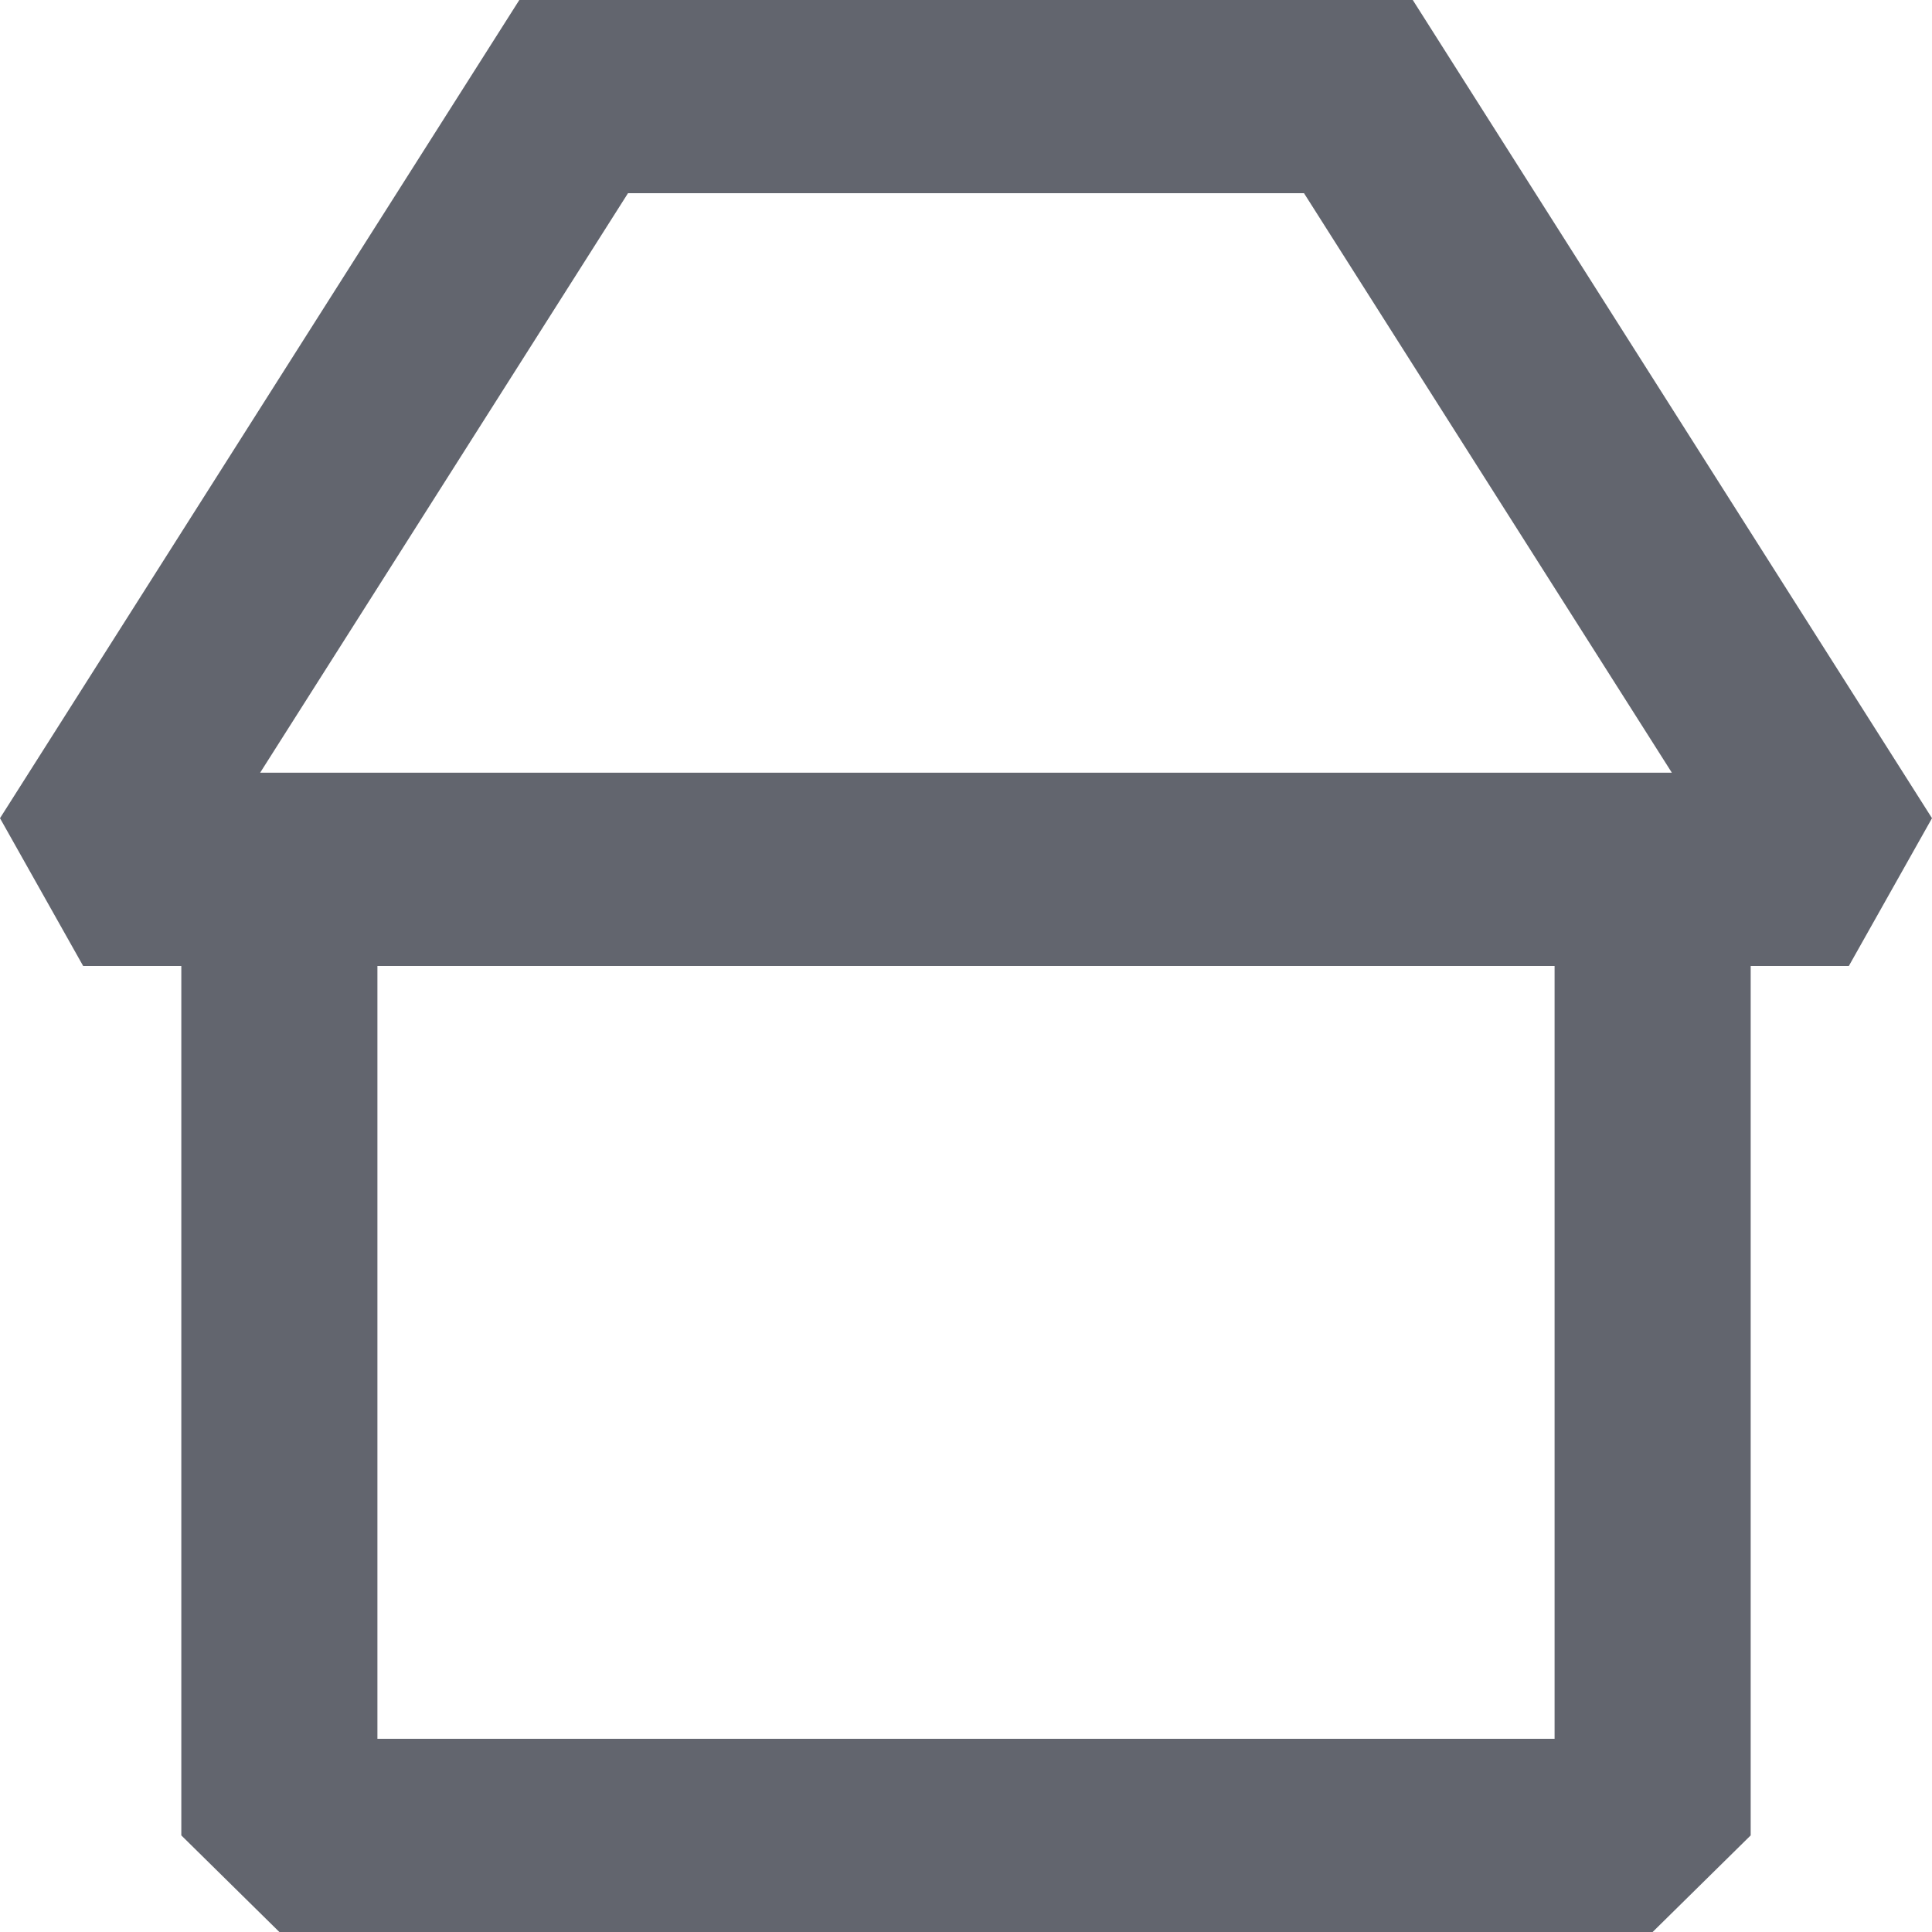 <?xml version="1.0" encoding="UTF-8"?>
<svg width="20px" height="20px" viewBox="0 0 20 20" version="1.1" xmlns="http://www.w3.org/2000/svg" xmlns:xlink="http://www.w3.org/1999/xlink">
    <title>home thick</title>
    <g id="Icons" stroke="none" stroke-width="1" fill="none" fill-rule="evenodd">
        <g id="Icons-[All-Platforms]" transform="translate(-778, -478)" fill="#62656E">
            <g id="Icons_basic_home" transform="translate(776, 476)">
                <path d="M7.376,2 L5.173,5.47 L2,10.47 L2.861,12 L3.877,12 L3.877,21 L4.892,22 L19.108,22 L20.123,21 L20.123,12 L21.139,12 L22,10.47 L18.827,5.47 L16.625,2 L7.376,2 Z M8.501,4 L15.499,4 L19.307,9.999 L4.693,9.999 L8.501,4 Z M5.907,20 L18.093,20 L18.093,12 L5.907,12 L5.907,20 Z"></path>
            </g>
        </g>
    </g>
</svg>